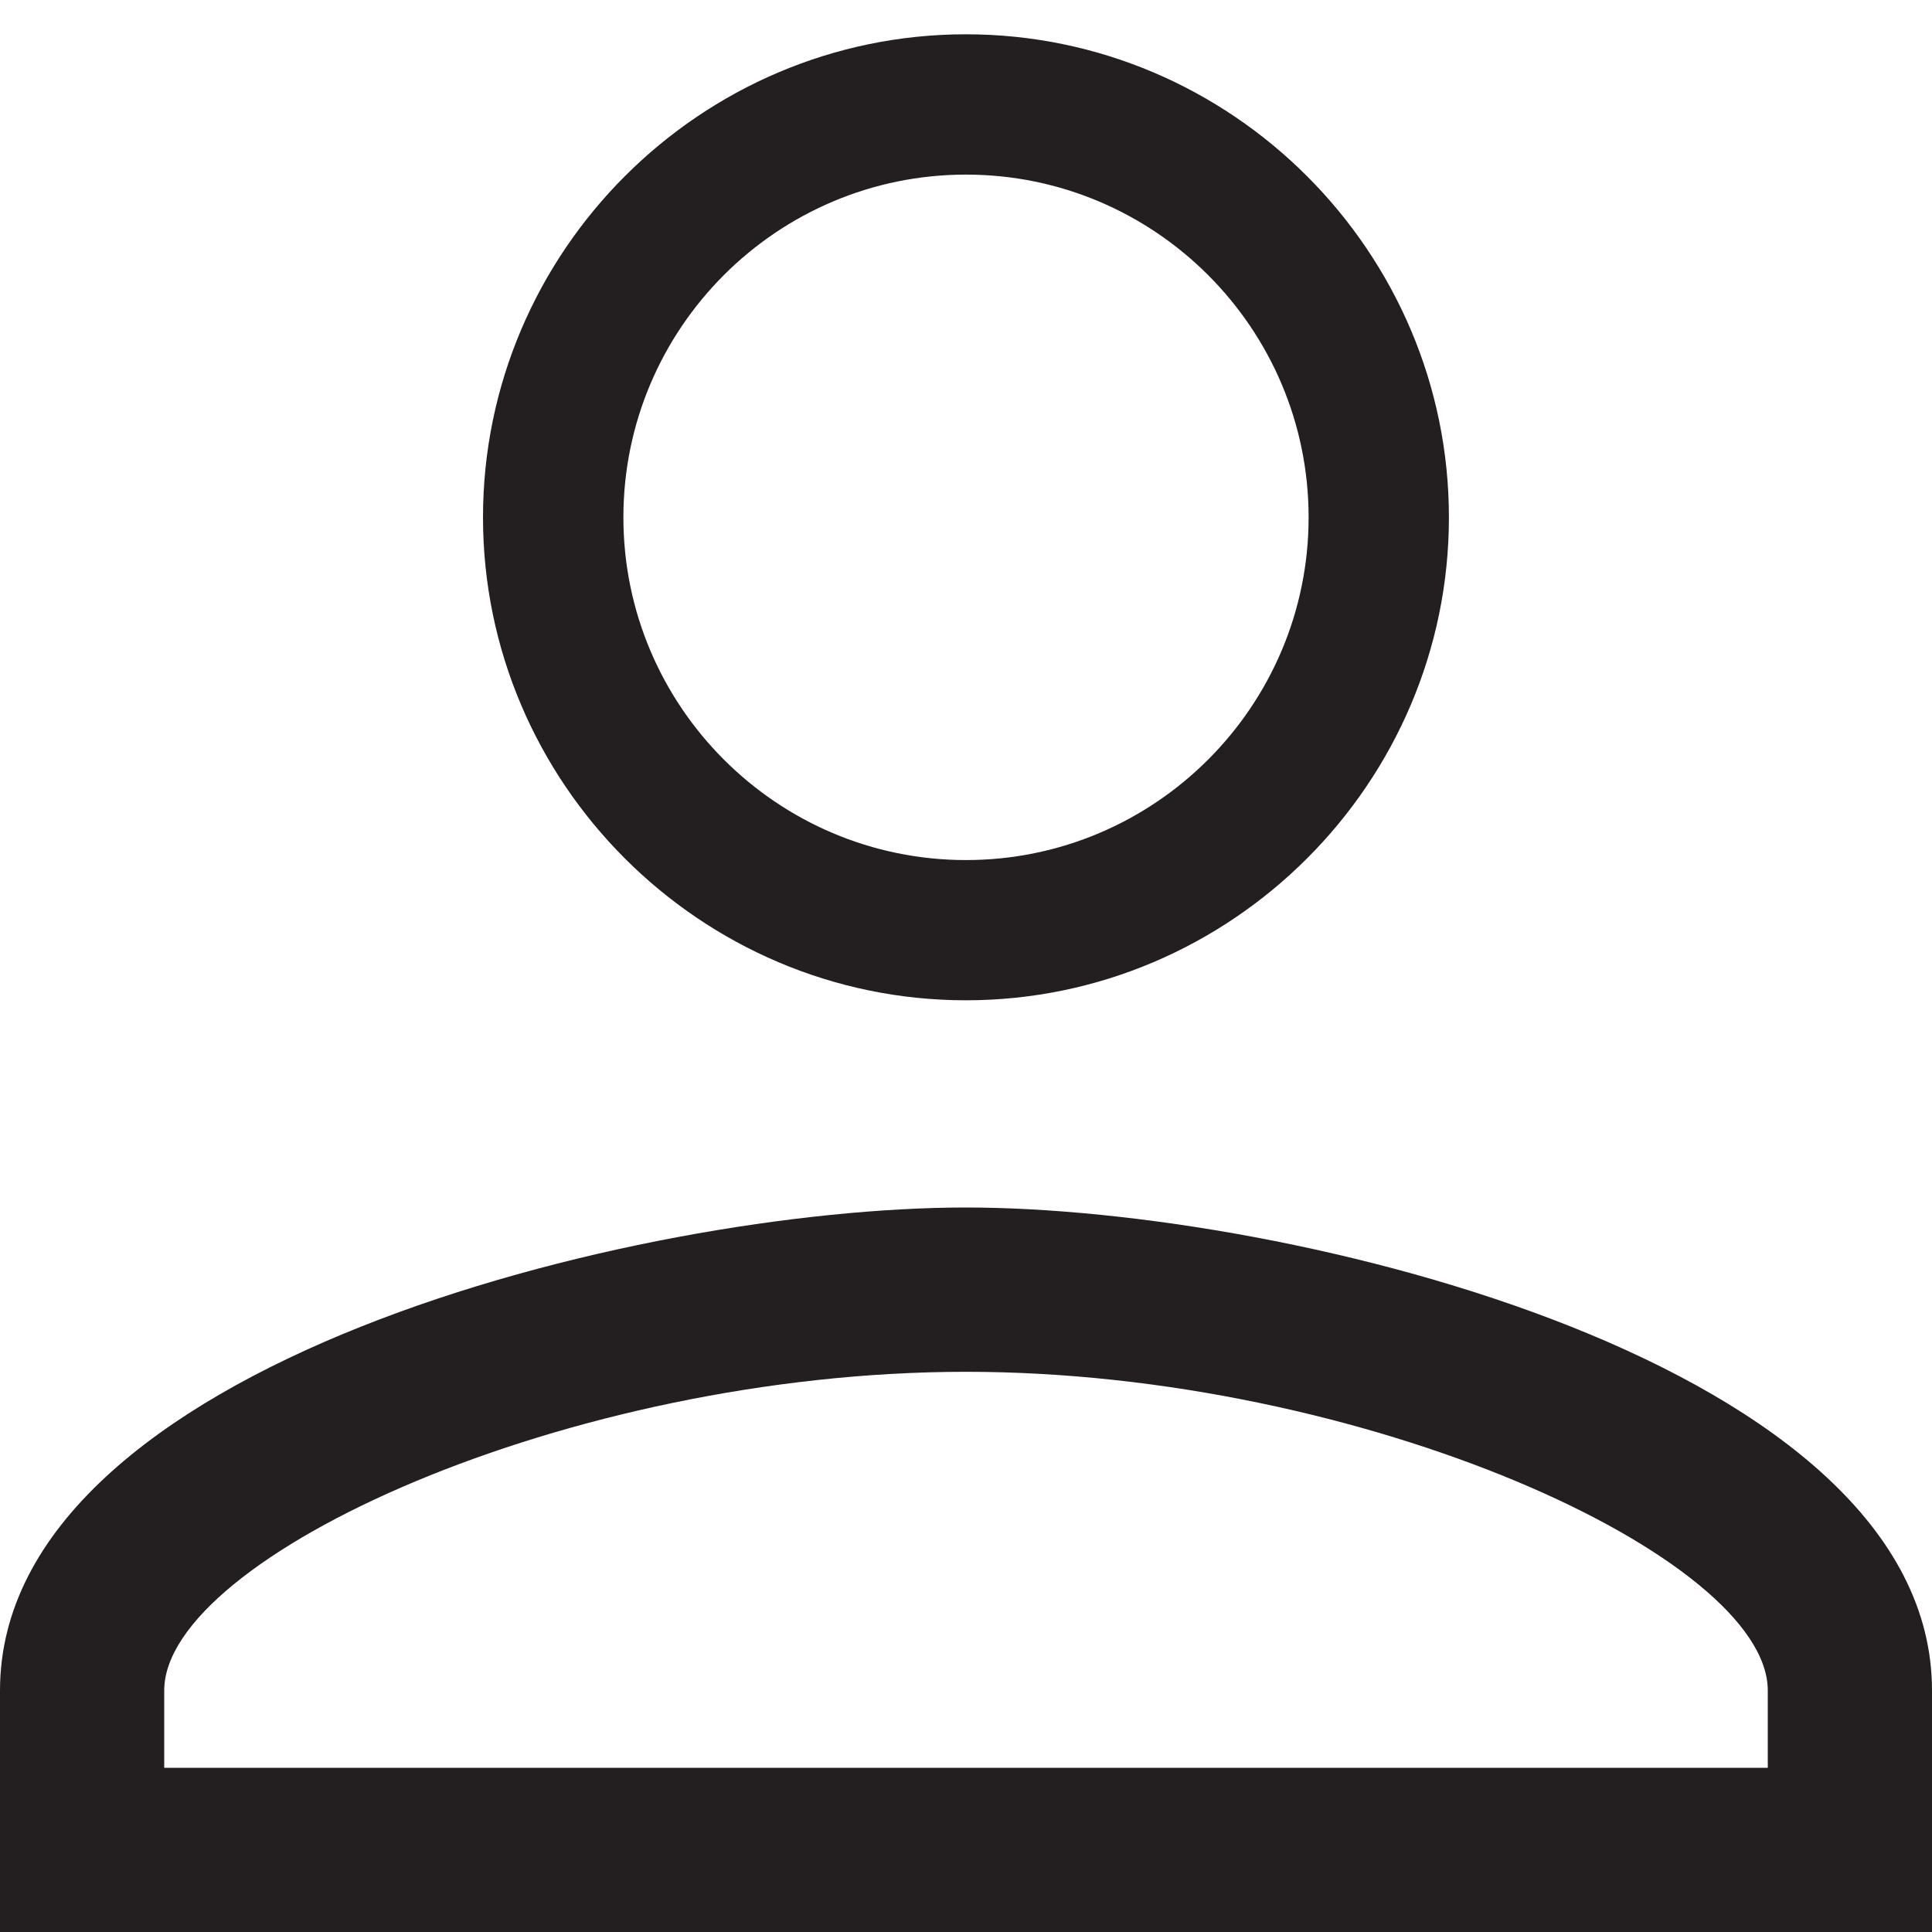 <?xml version="1.0" encoding="UTF-8" standalone="no"?>
<svg width="24px" height="24px" viewBox="0 0 24 24" version="1.1" xmlns="http://www.w3.org/2000/svg" xmlns:xlink="http://www.w3.org/1999/xlink" xmlns:sketch="http://www.bohemiancoding.com/sketch/ns">
    <!-- Generator: Sketch 3.3.2 (12043) - http://www.bohemiancoding.com/sketch -->
    <title>Artboard 1</title>
    <desc>Created with Sketch.</desc>
    <defs></defs>
    <g id="Page-1" stroke="none" stroke-width="1" fill="none" fill-rule="evenodd" sketch:type="MSPage">
        <g id="Artboard-1" sketch:type="MSArtboardGroup" fill="#231F20">
            <path d="M6,6.427 C6,9.727 8.7,12.426 11.999,12.426 C15.299,12.426 17.999,9.726 17.999,6.427 C17.999,3.127 15.3,0.426 11.999,0.426 C8.699,0.426 6,3.127 6,6.427 Z M12,2.169 C14.347,2.169 16.256,4.079 16.256,6.427 C16.256,8.774 14.347,10.684 12,10.684 C9.653,10.684 7.744,8.774 7.744,6.427 C7.744,4.079 9.653,2.169 12,2.169 L12,2.169 Z M12,17.041 C16.941,17.041 21.96,19.344 21.96,21 L21.96,21.96 L2.04,21.96 L2.04,21 C2.04,19.344 7.059,17.041 12,17.041 L12,17.041 Z M12,15 C7.95,15 0,16.95 0,21 L0,24 L24,24 L24,21 C24,16.95 16.05,15 12,15 L12,15 L12,15 Z" id="user-o" sketch:type="MSShapeGroup"></path>
        </g>
    </g>
</svg>